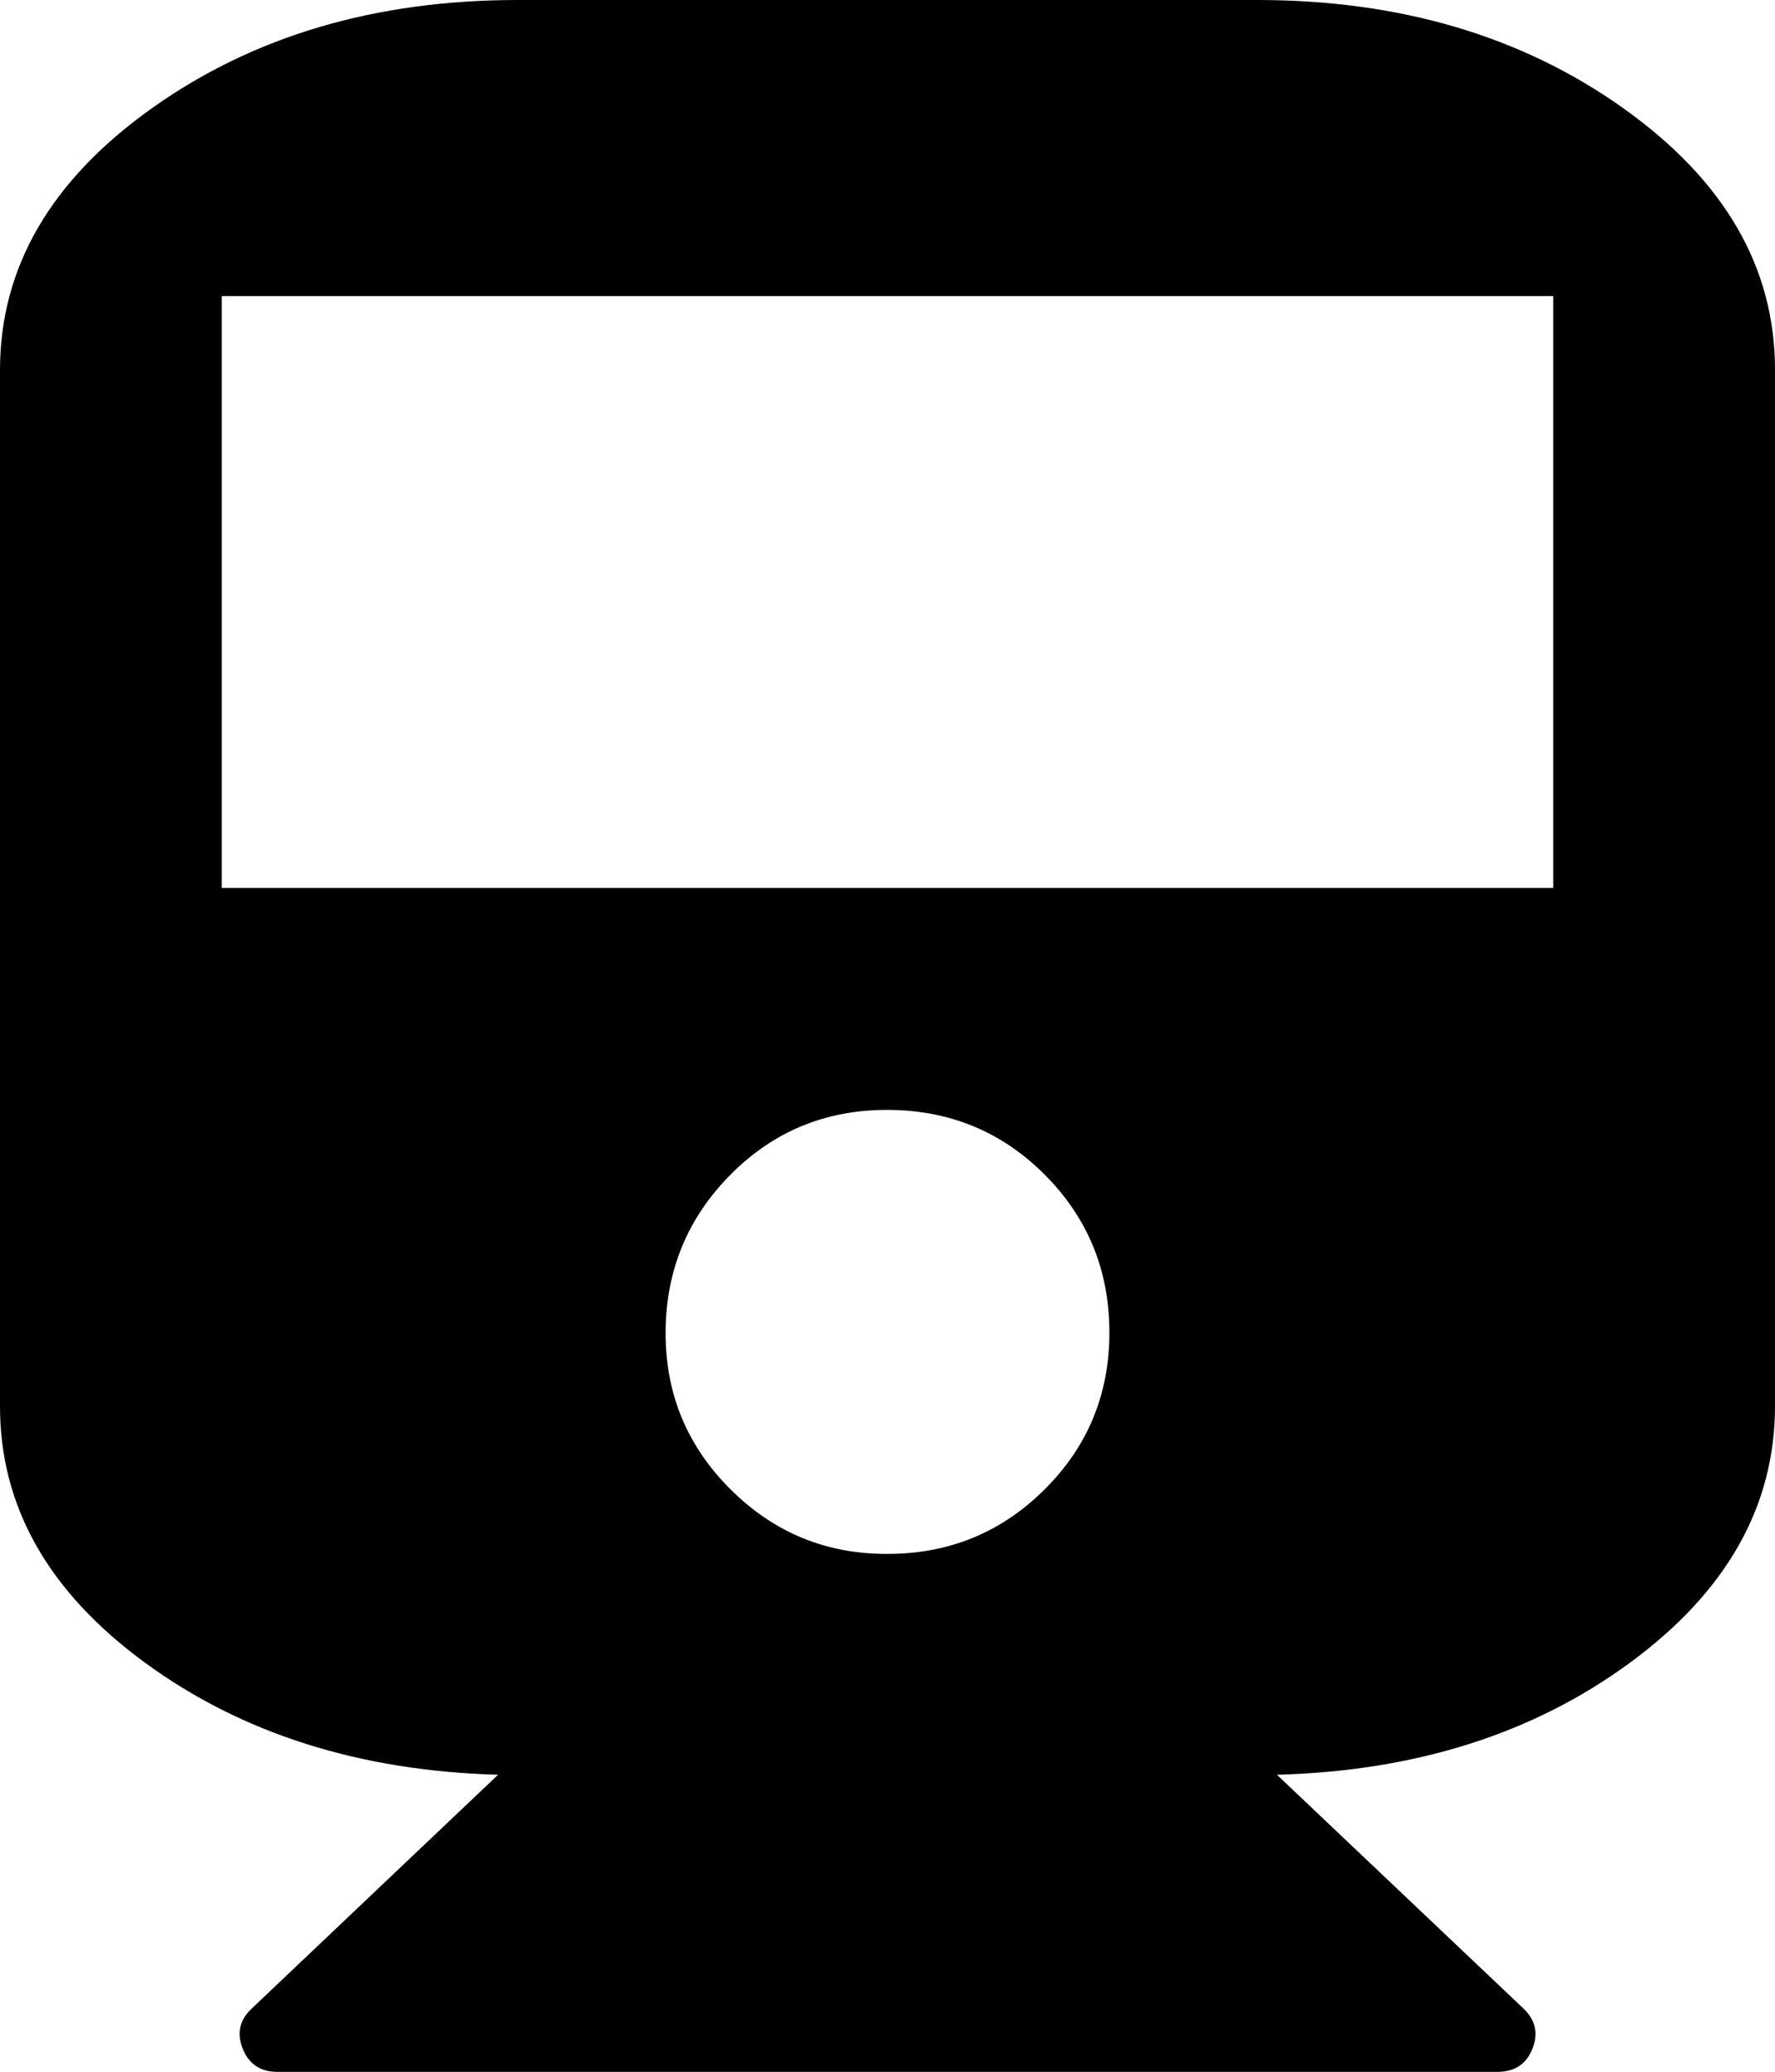 <svg height="1000" width="857.1" xmlns="http://www.w3.org/2000/svg"><path d="M607.1 0q103.3 0 176.7 52.2t73.3 126.4v500q0 72.5 -70 123.9t-170.5 54.1l118.9 112.7q8.9 8.4 4.5 19.5t-16.8 11.2H133.9q-12.2 0 -16.7 -11.2t4.5 -19.5L240.5 856.6Q140.1 853.8 70 802.5T0 678.6v-500Q0 104.4 73.4 52.2T250 0h357.1zM428.6 750q44.6 0 75.9 -31.2t31.2 -75.9T504.5 567t-75.9 -31.3T352.7 567t-31.3 75.9 31.3 75.9 75.9 31.2zM750 428.6V142.9H107.1v285.7H750z"/></svg>